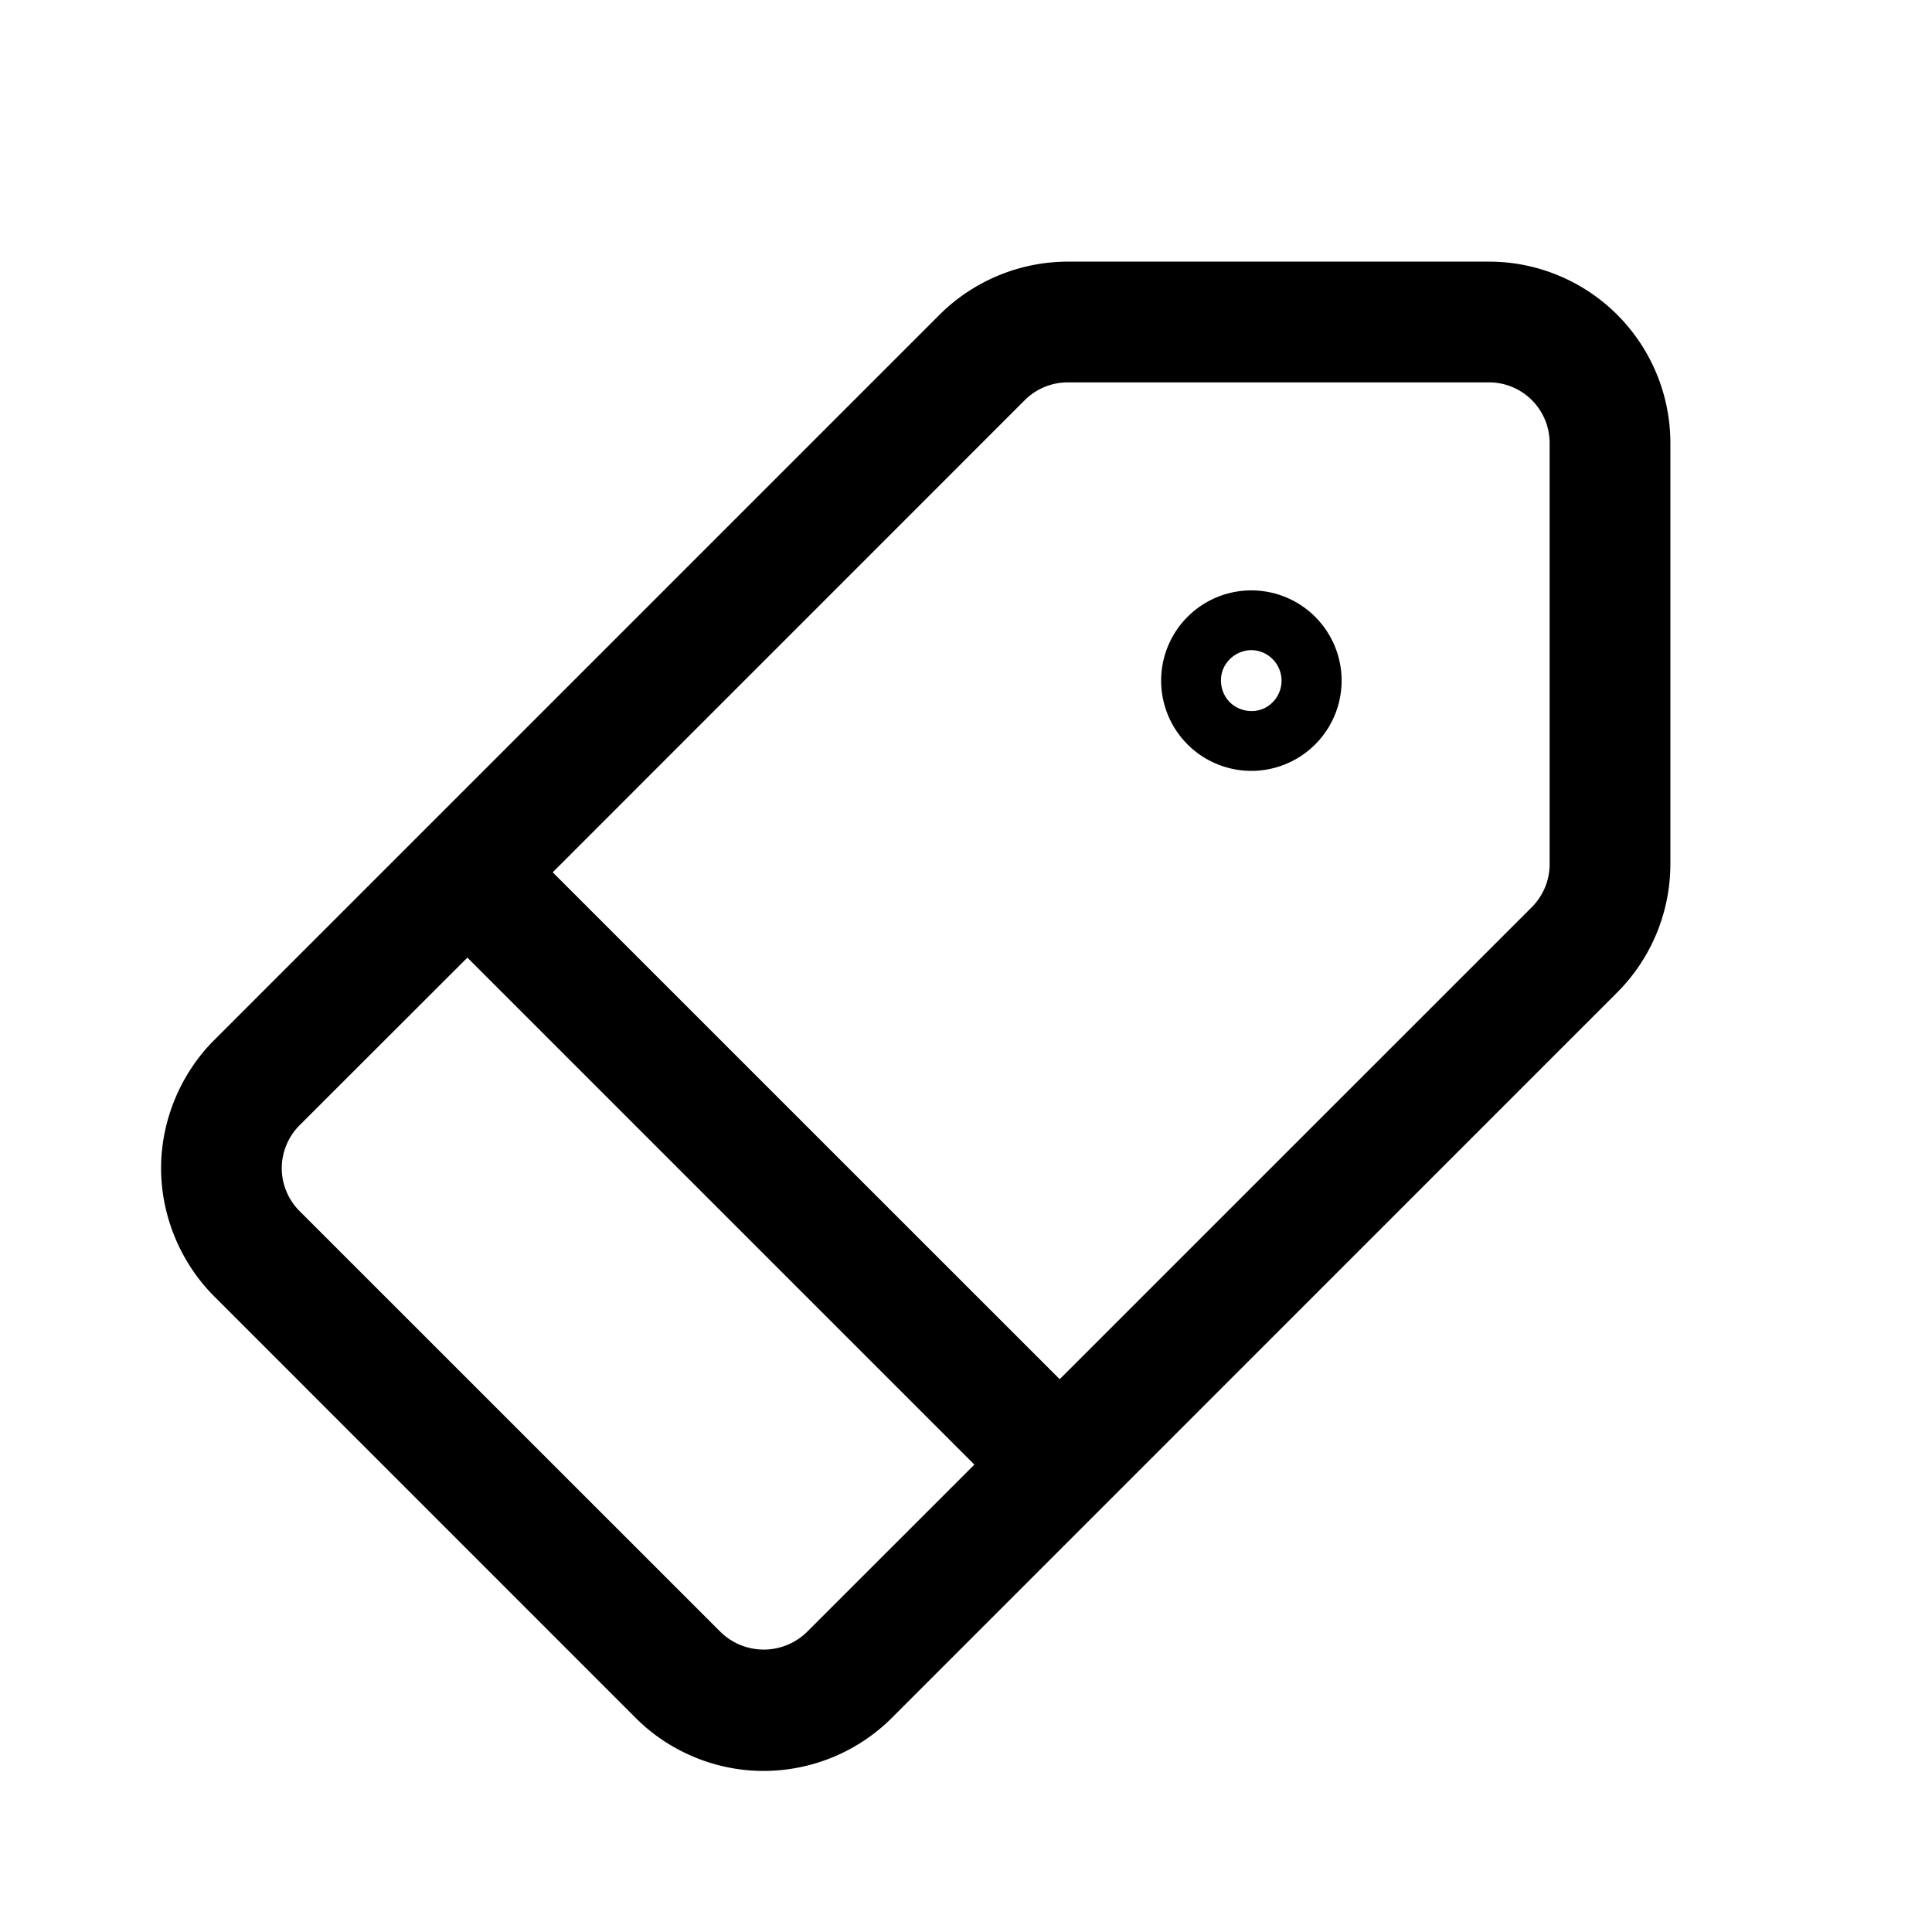 <svg xmlns="http://www.w3.org/2000/svg" viewBox="0 0 24 24"><g fill-rule="evenodd" clip-rule="evenodd"><path d="M15.545 9.576a1.12 1.12 0 110-2.242 1.12 1.12 0 010 2.242zm0-1.5a.386.386 0 00-.35.234c-.057.139-.024.307.082.413s.274.14.413.082a.38.38 0 00-.145-.729z"/><path d="M9.488 21.999a2.256 2.256 0 001.592-.66l9.009-9.01a2.26 2.26 0 00.661-1.593V5.502a2.254 2.254 0 00-2.252-2.252h-5.234a2.266 2.266 0 00-1.593.66l-9.01 9.01c-.418.418-.66 1-.66 1.592s.242 1.174.66 1.592l5.234 5.235c.417.42 1 .662 1.593.66zm3.244-17.03a.756.756 0 01.532-.219h5.234a.753.753 0 01.752.752v5.234c0 .2-.08.39-.22.532l-5.866 5.865-6.298-6.297zm-6.926 6.927l6.298 6.298-2.085 2.084a.768.768 0 01-1.063 0L3.72 15.043c-.14-.14-.22-.334-.22-.531s.08-.392.22-.532z"/></g></svg>